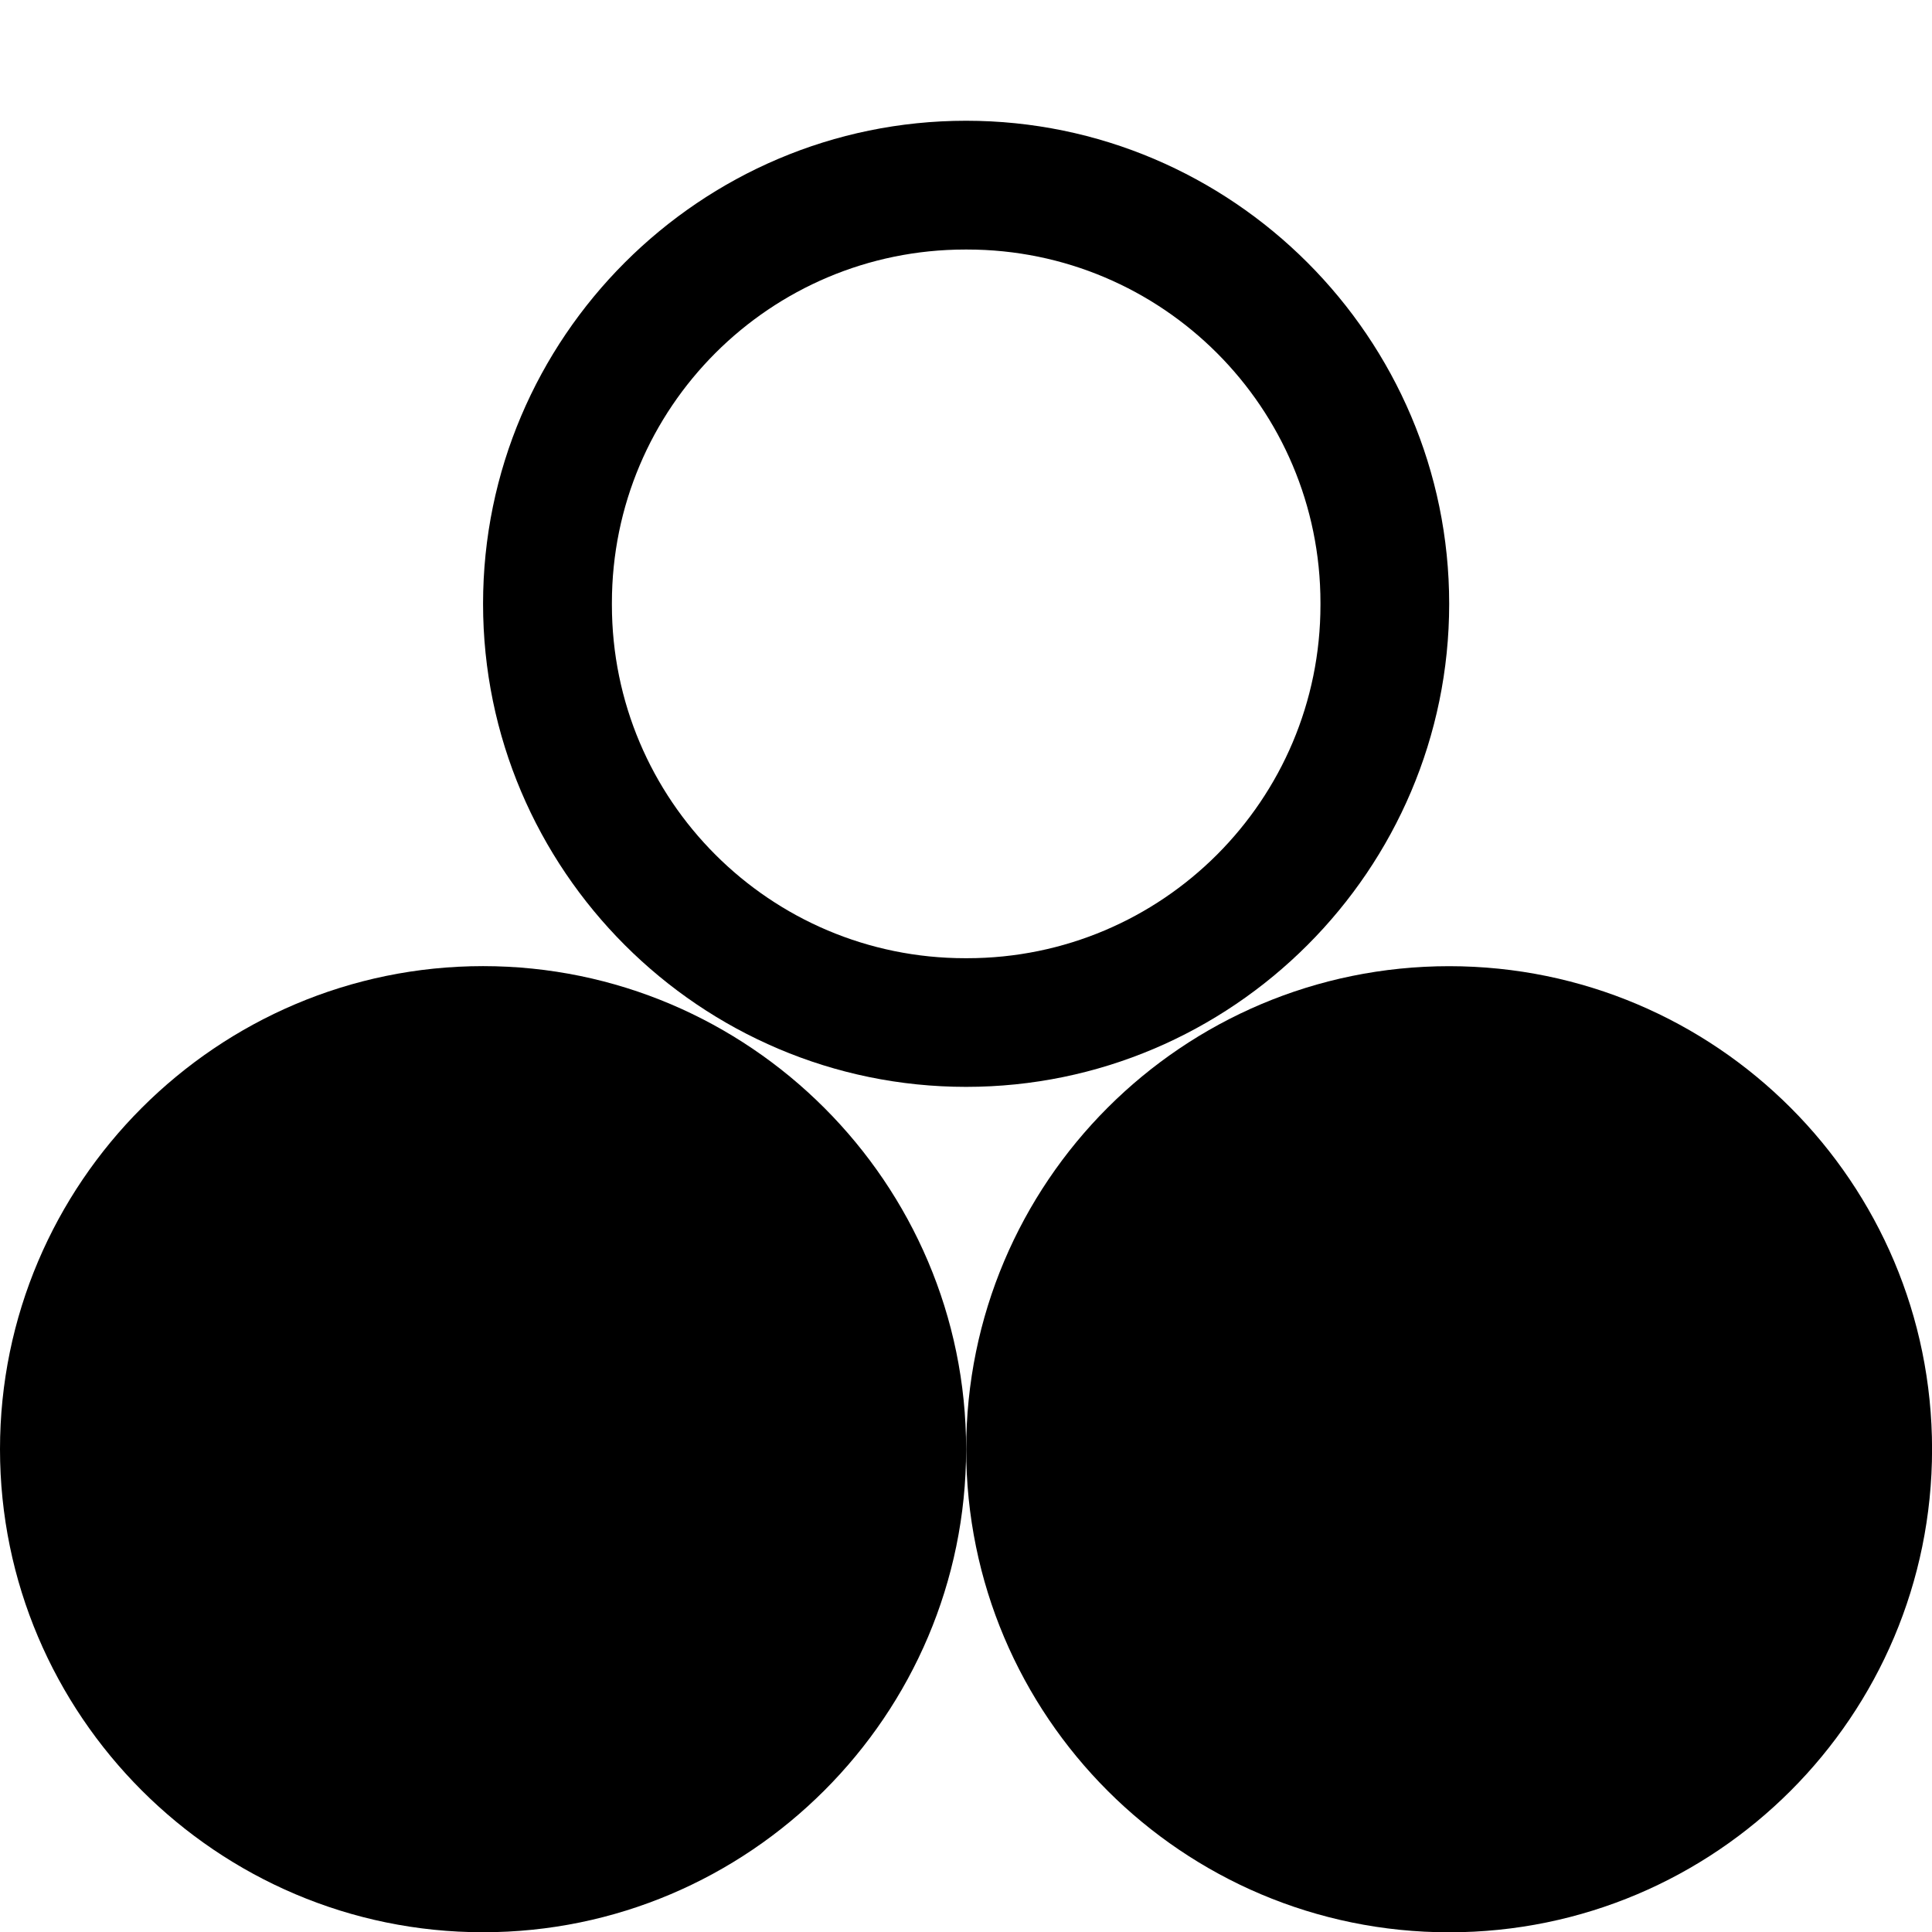 <!-- Generated by IcoMoon.io -->
<svg version="1.1" xmlns="http://www.w3.org/2000/svg" width="32" height="32" viewBox="0 0 32 32">
<title>preferences-color</title>
<path d="M16.002 2c-4.407 0-8.001 3.595-8.001 8.001s3.595 8.001 8.001 8.001c4.407 0 8.001-3.595 8.001-8.001s-3.595-8.001-8.001-8.001zM16.002 4.133c0.005 0 0.010-0 0.016-0 3.232 0 5.853 2.62 5.853 5.853 0 0.006 0 0.011-0 0.017v-0.001c0 0.005 0 0.010 0 0.016 0 3.232-2.62 5.853-5.853 5.853-0.006 0-0.011 0-0.017-0h0.001c-0.004 0-0.009 0-0.014 0-3.232 0-5.853-2.62-5.853-5.853 0-0.006 0-0.011 0-0.017v0.001c0-0.005-0-0.010-0-0.016 0-3.232 2.62-5.853 5.853-5.853 0.005 0 0.010 0 0.015 0h-0.001z"></path>
<path d="M8.001 16.002c-4.407 0-8.001 3.595-8.001 8.001s3.595 8.001 8.001 8.001c4.407 0 8.001-3.595 8.001-8.001s-3.595-8.001-8.001-8.001zM8.001 18.135c0.005 0 0.010-0 0.016-0 3.232 0 5.853 2.62 5.853 5.853 0 0.006 0 0.011-0 0.017v-0.001c0 0.005 0 0.010 0 0.016 0 3.232-2.62 5.853-5.853 5.853-0.006 0-0.011 0-0.017-0h0.001c-0.004 0-0.009 0-0.014 0-3.232 0-5.853-2.62-5.853-5.853 0-0.006 0-0.011 0-0.017v0.001c0-0.005-0-0.010-0-0.016 0-3.232 2.62-5.853 5.853-5.853 0.005 0 0.010 0 0.015 0h-0.001z"></path>
<path d="M32.001 24.004c0 4.418-3.58 7.999-7.997 8.001h-0c-4.419 0-8.001-3.582-8.001-8.001v0c0-4.419 3.582-8.001 8.001-8.001v0c4.417 0.002 7.997 3.584 7.997 8.001v0z"></path>
<path d="M14.936 24.004c0 3.83-3.105 6.935-6.935 6.935v0c-3.829-0.001-6.933-3.106-6.933-6.935v0c0-3.829 3.104-6.934 6.933-6.935h0c3.83 0 6.935 3.105 6.935 6.935v0z"></path>
</svg>
